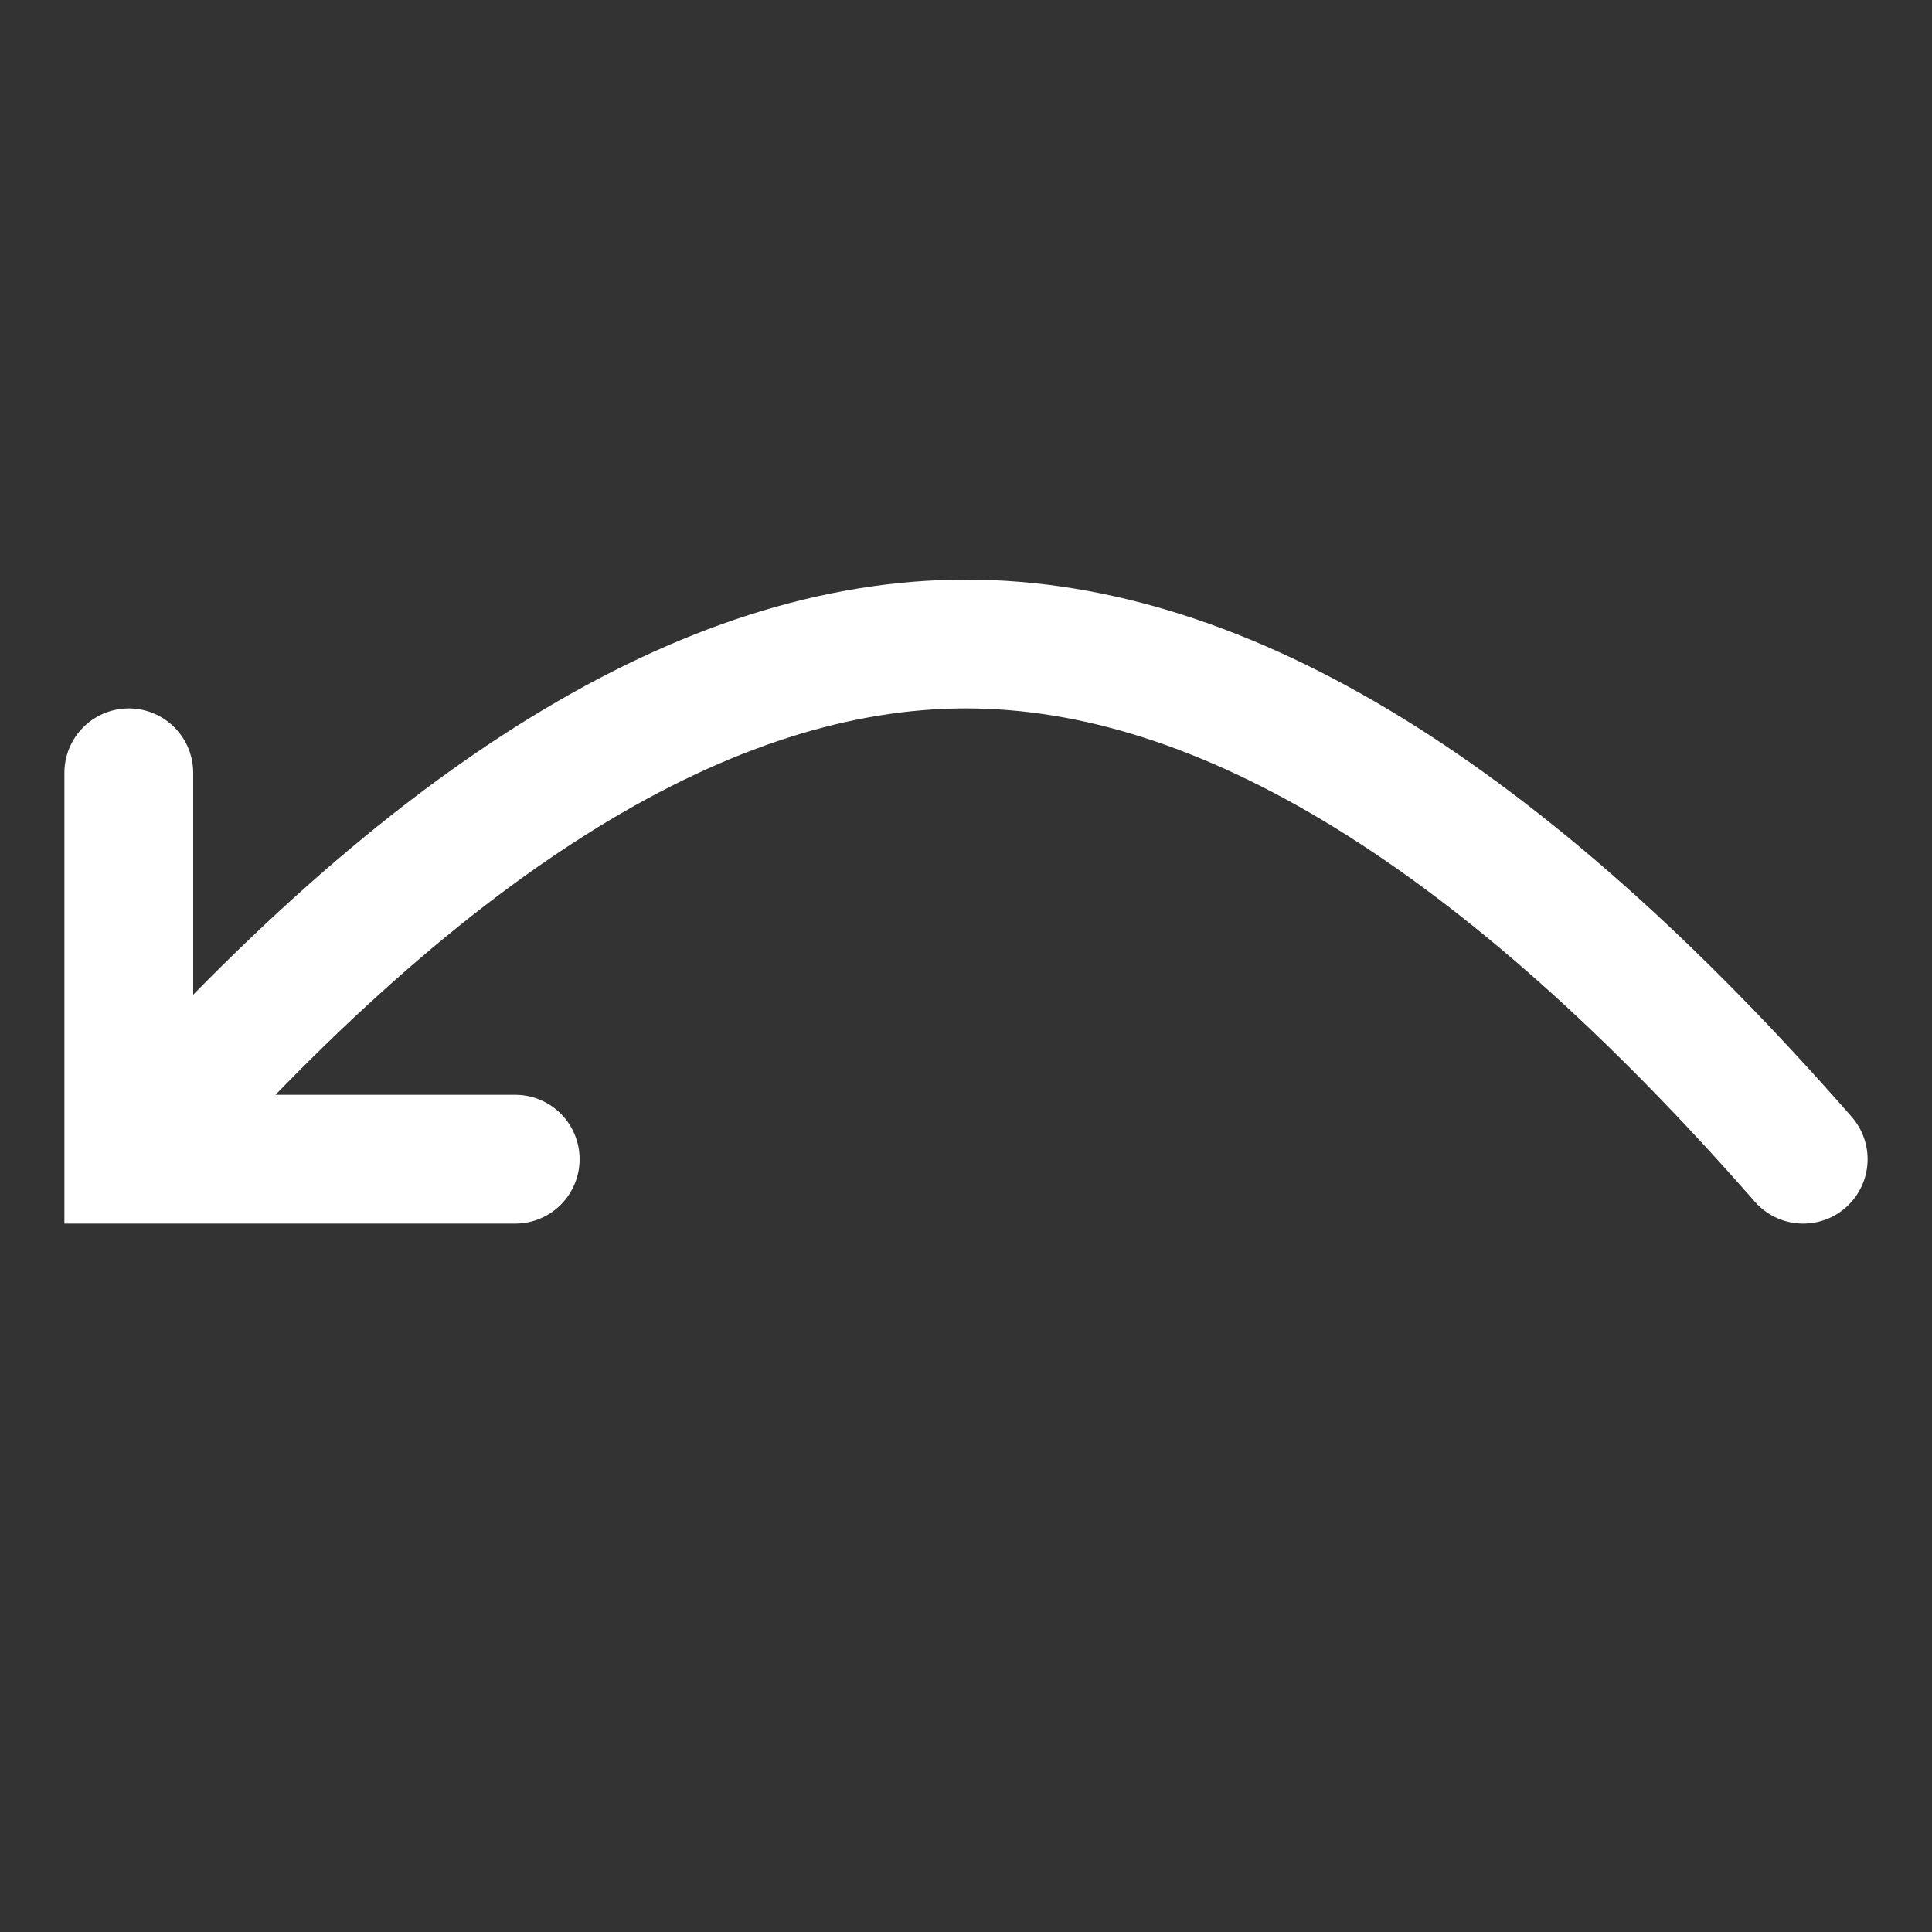 <svg viewBox="0 0 15 15" xmlns="http://www.w3.org/2000/svg">
  <rect x="0" y="0" width="15" height="15" fill="#333333" stroke="none"/>
  <path fill="none" stroke="white" stroke-linecap="round" d="M1 6V9H4M1 9Q4.5 5 7.5 5Q10.5 5 14 9"/>
</svg>
